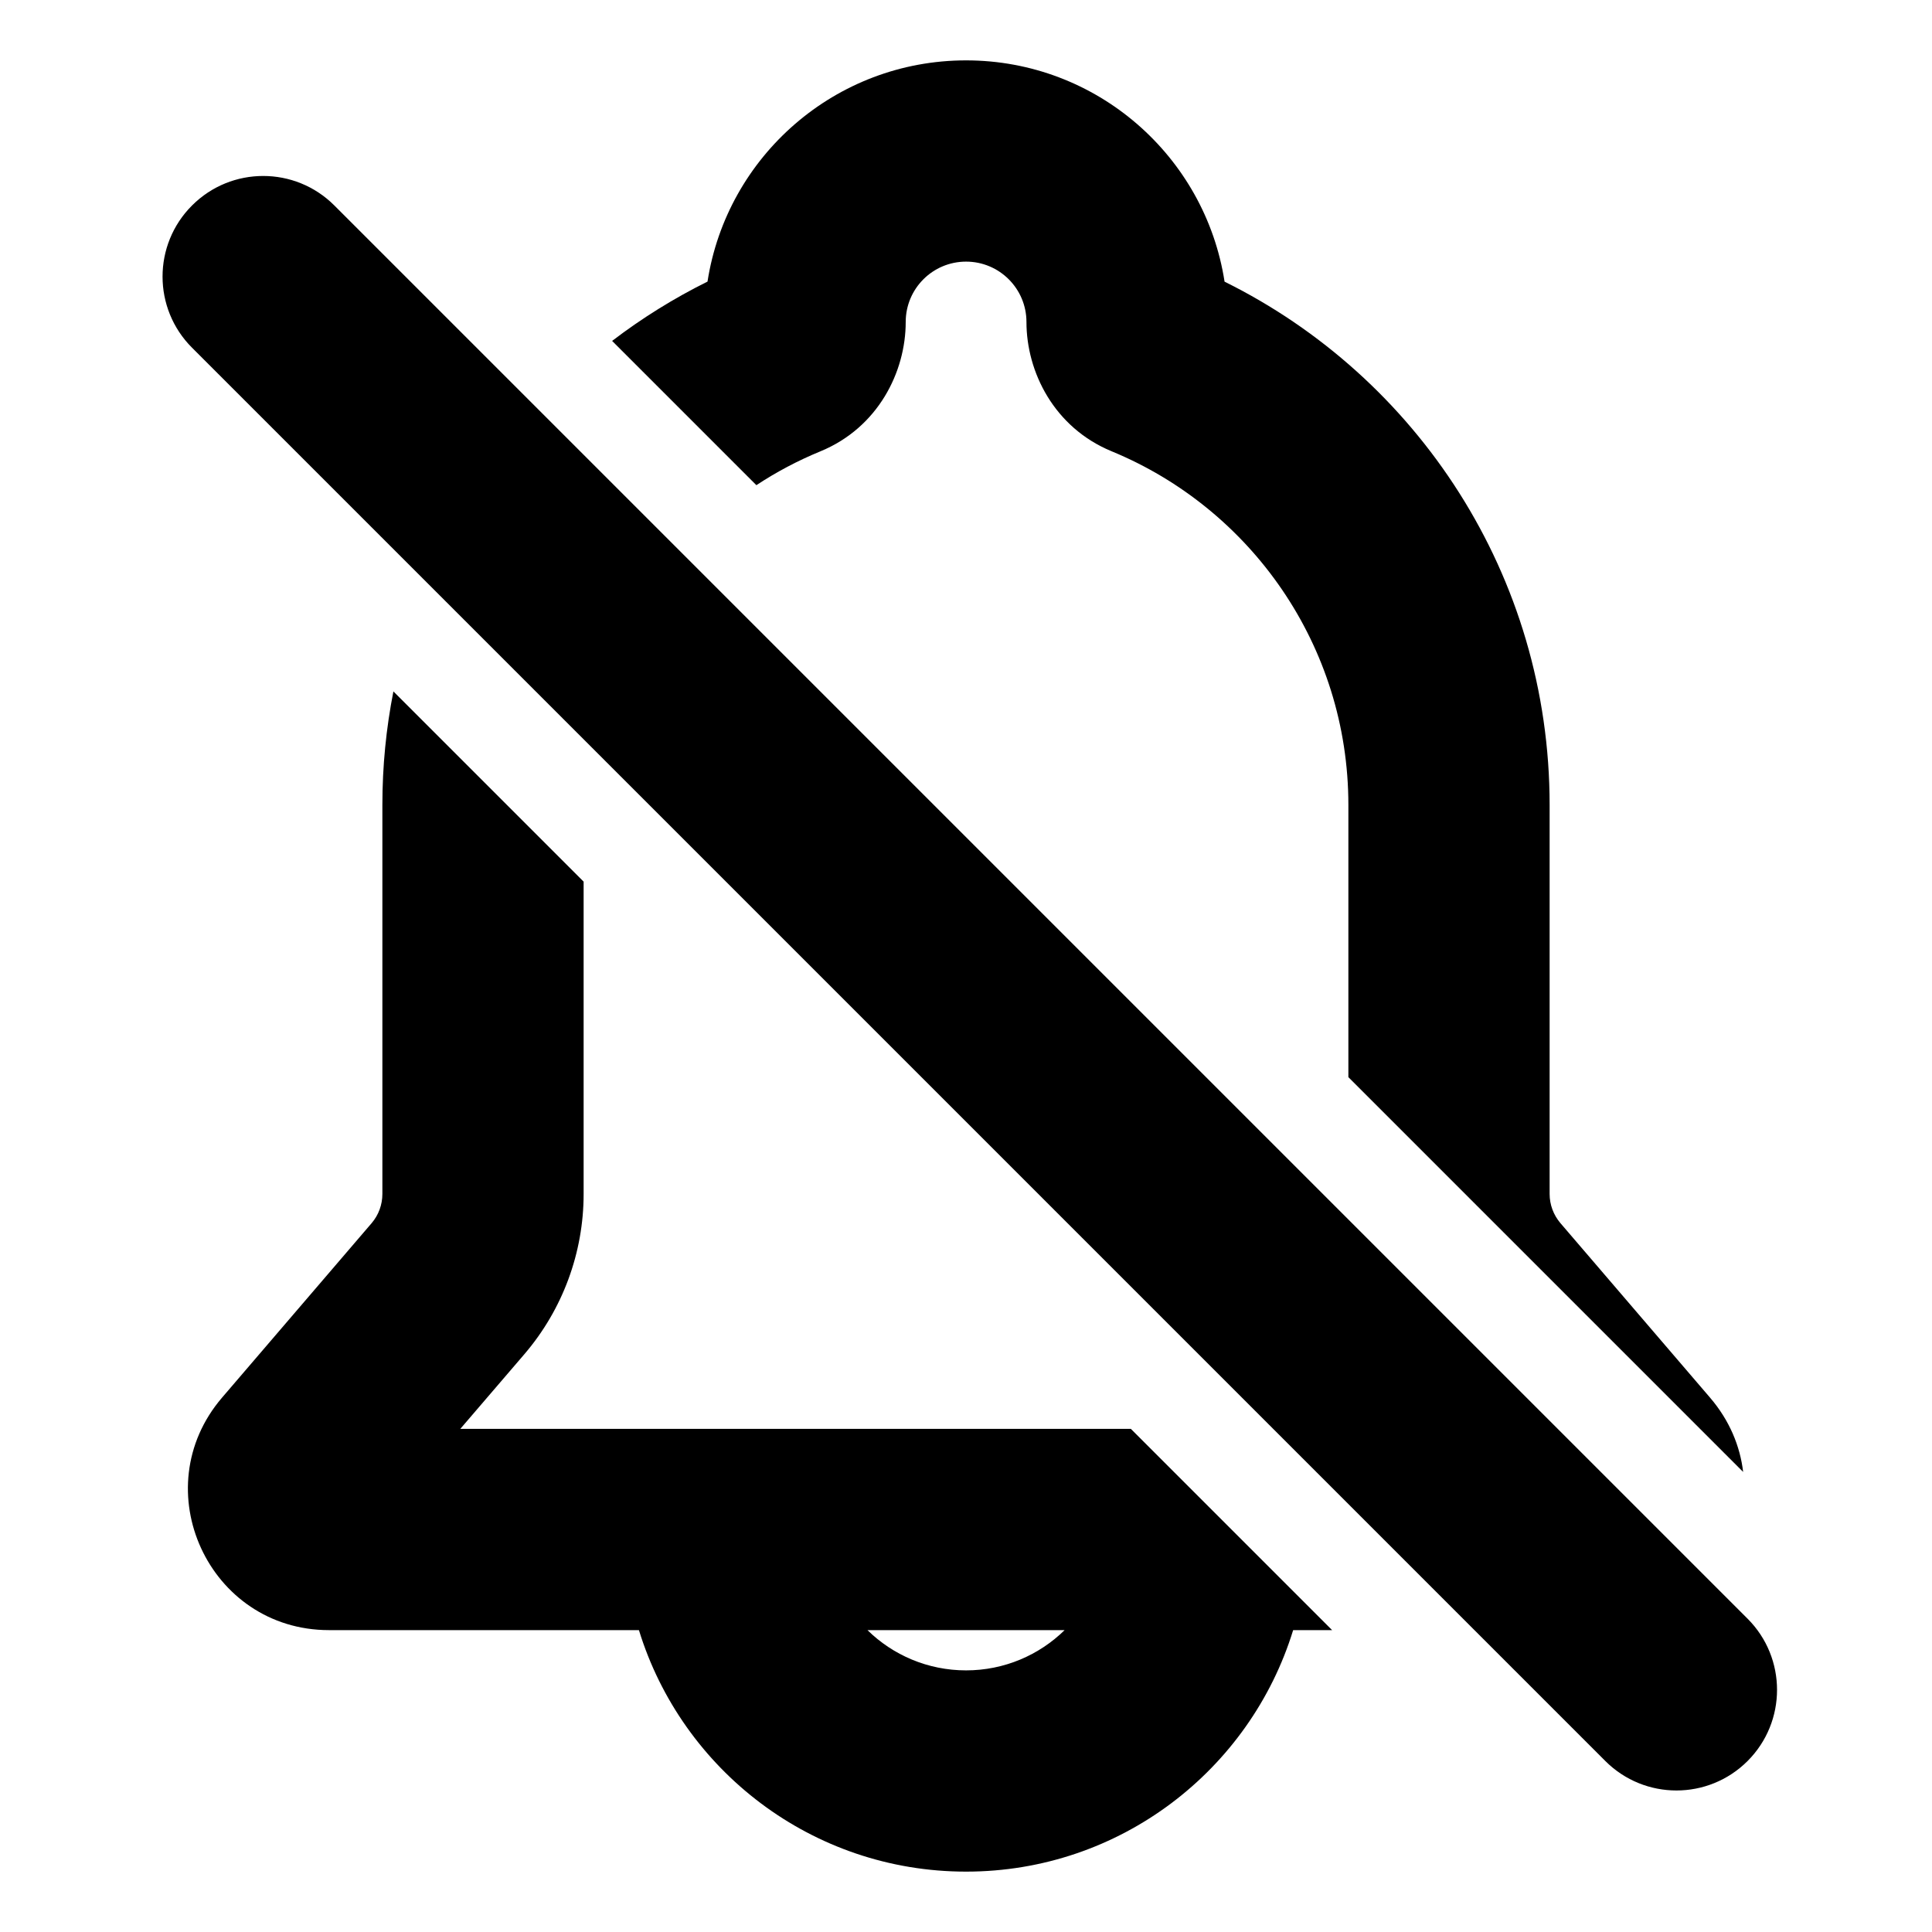 <svg width="24" height="24" viewBox="0 0 24 24" fill="none" xmlns="http://www.w3.org/2000/svg">
<path fill-rule="evenodd" clip-rule="evenodd" d="M4.153 2.552C3.665 2.064 2.874 2.064 2.386 2.552C1.897 3.04 1.897 3.832 2.386 4.32L19.942 21.876C20.43 22.364 21.221 22.364 21.709 21.876C22.197 21.388 22.197 20.596 21.709 20.108L4.153 2.552ZM4.75 10C4.75 9.517 4.797 9.046 4.887 8.589L7.25 10.952L7.25 14.832C7.25 15.562 6.989 16.267 6.515 16.821L5.718 17.75L7.75 17.75L9 17.75L14.048 17.75L16.548 20.25L16.064 20.25C15.53 21.987 13.913 23.25 12.001 23.25C10.088 23.25 8.471 21.987 7.937 20.25L4.087 20.25C2.592 20.25 1.786 18.496 2.759 17.361L4.617 15.194C4.703 15.093 4.75 14.965 4.75 14.832L4.75 10ZM9.396 6.027L7.604 4.235C7.973 3.953 8.37 3.706 8.789 3.498C9.03 1.942 10.376 0.75 12.001 0.75C13.625 0.75 14.971 1.942 15.212 3.499C17.603 4.682 19.25 7.148 19.25 10L19.25 14.832C19.25 14.965 19.298 15.093 19.384 15.194L21.242 17.361C21.484 17.643 21.616 17.963 21.654 18.285L16.75 13.381L16.75 10C16.75 8.019 15.537 6.318 13.809 5.606C13.094 5.311 12.751 4.62 12.751 4C12.751 3.586 12.415 3.25 12.001 3.25C11.586 3.25 11.251 3.586 11.251 4C11.251 4.62 10.908 5.311 10.193 5.606C9.913 5.721 9.646 5.862 9.396 6.027ZM12.001 20.75C11.524 20.75 11.091 20.559 10.776 20.25L13.225 20.25C12.91 20.559 12.477 20.75 12.001 20.75Z" fill="black"/>
</svg>
